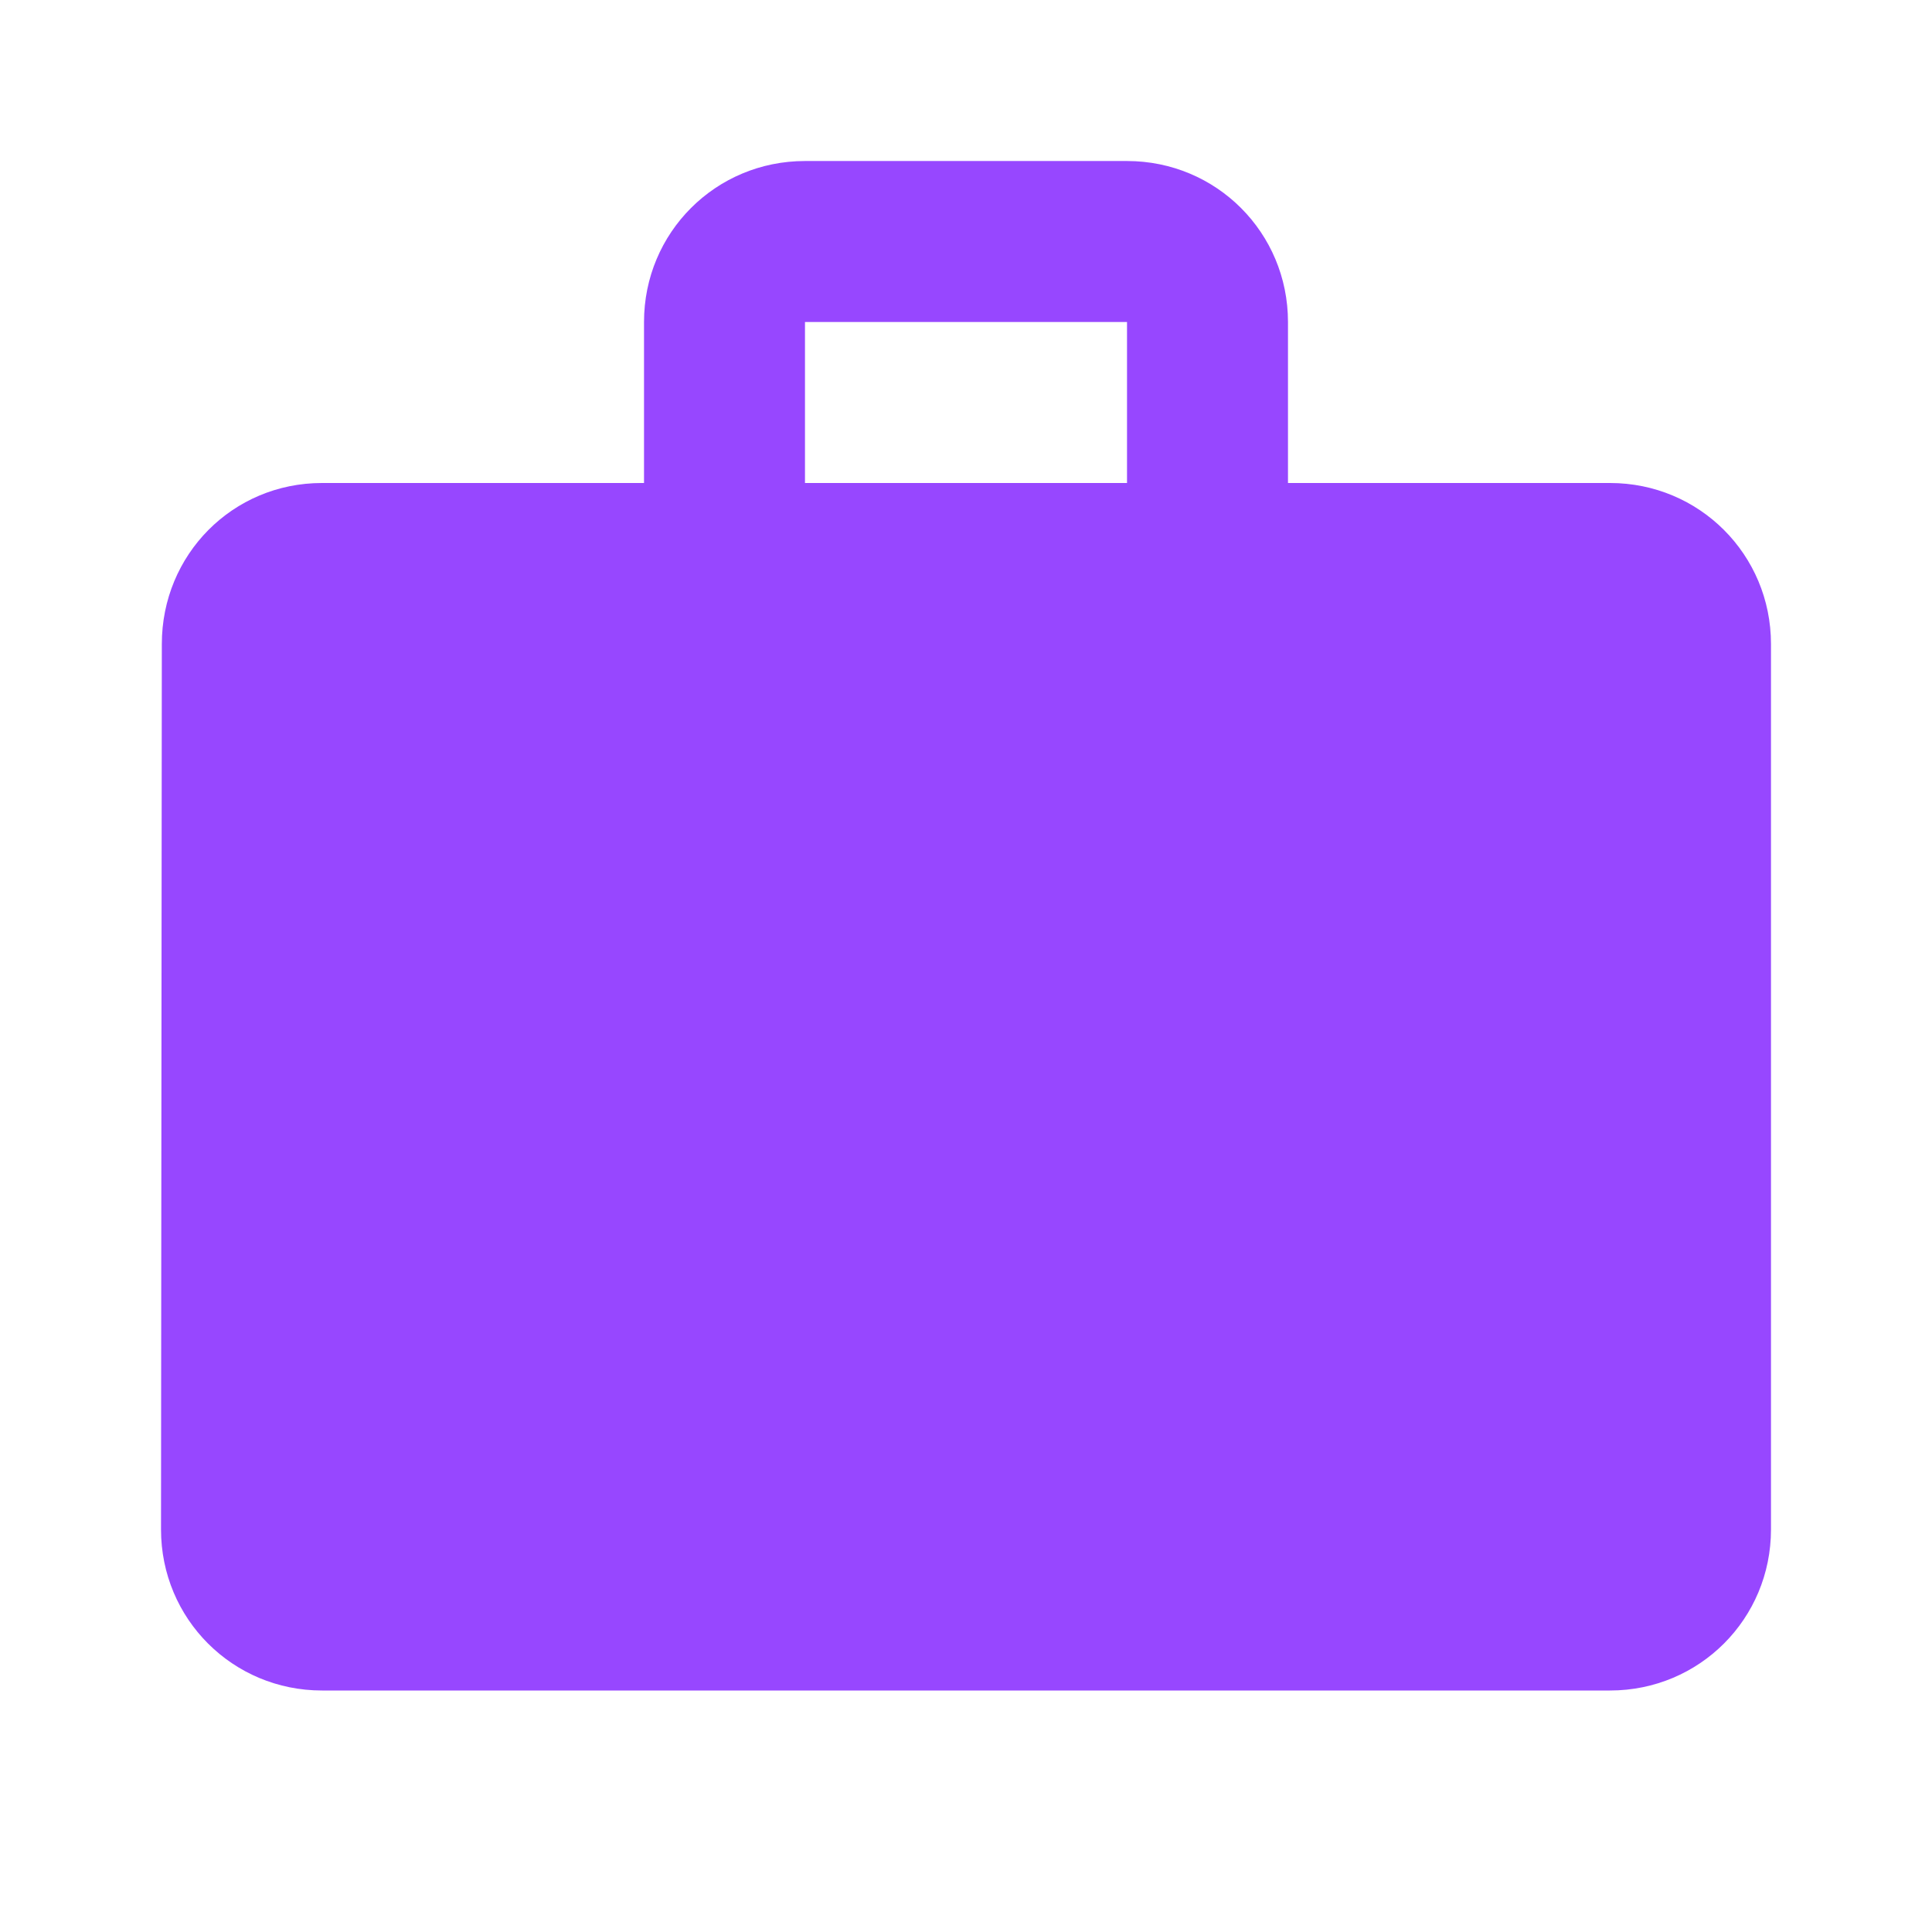 <svg width="38" height="38" viewBox="0 0 38 38" fill="none" xmlns="http://www.w3.org/2000/svg">
<path d="M31.667 9.5H25.333V6.333C25.333 4.576 23.924 3.167 22.167 3.167H15.833C14.076 3.167 12.667 4.576 12.667 6.333V9.5H6.333C4.576 9.5 3.183 10.909 3.183 12.667L3.167 30.083C3.167 31.841 4.576 33.25 6.333 33.25H31.667C33.424 33.25 34.833 31.841 34.833 30.083V12.667C34.833 10.909 33.424 9.5 31.667 9.5ZM22.167 9.5H15.833V6.333H22.167V9.5Z" fill="#9747FF"/>
</svg>
